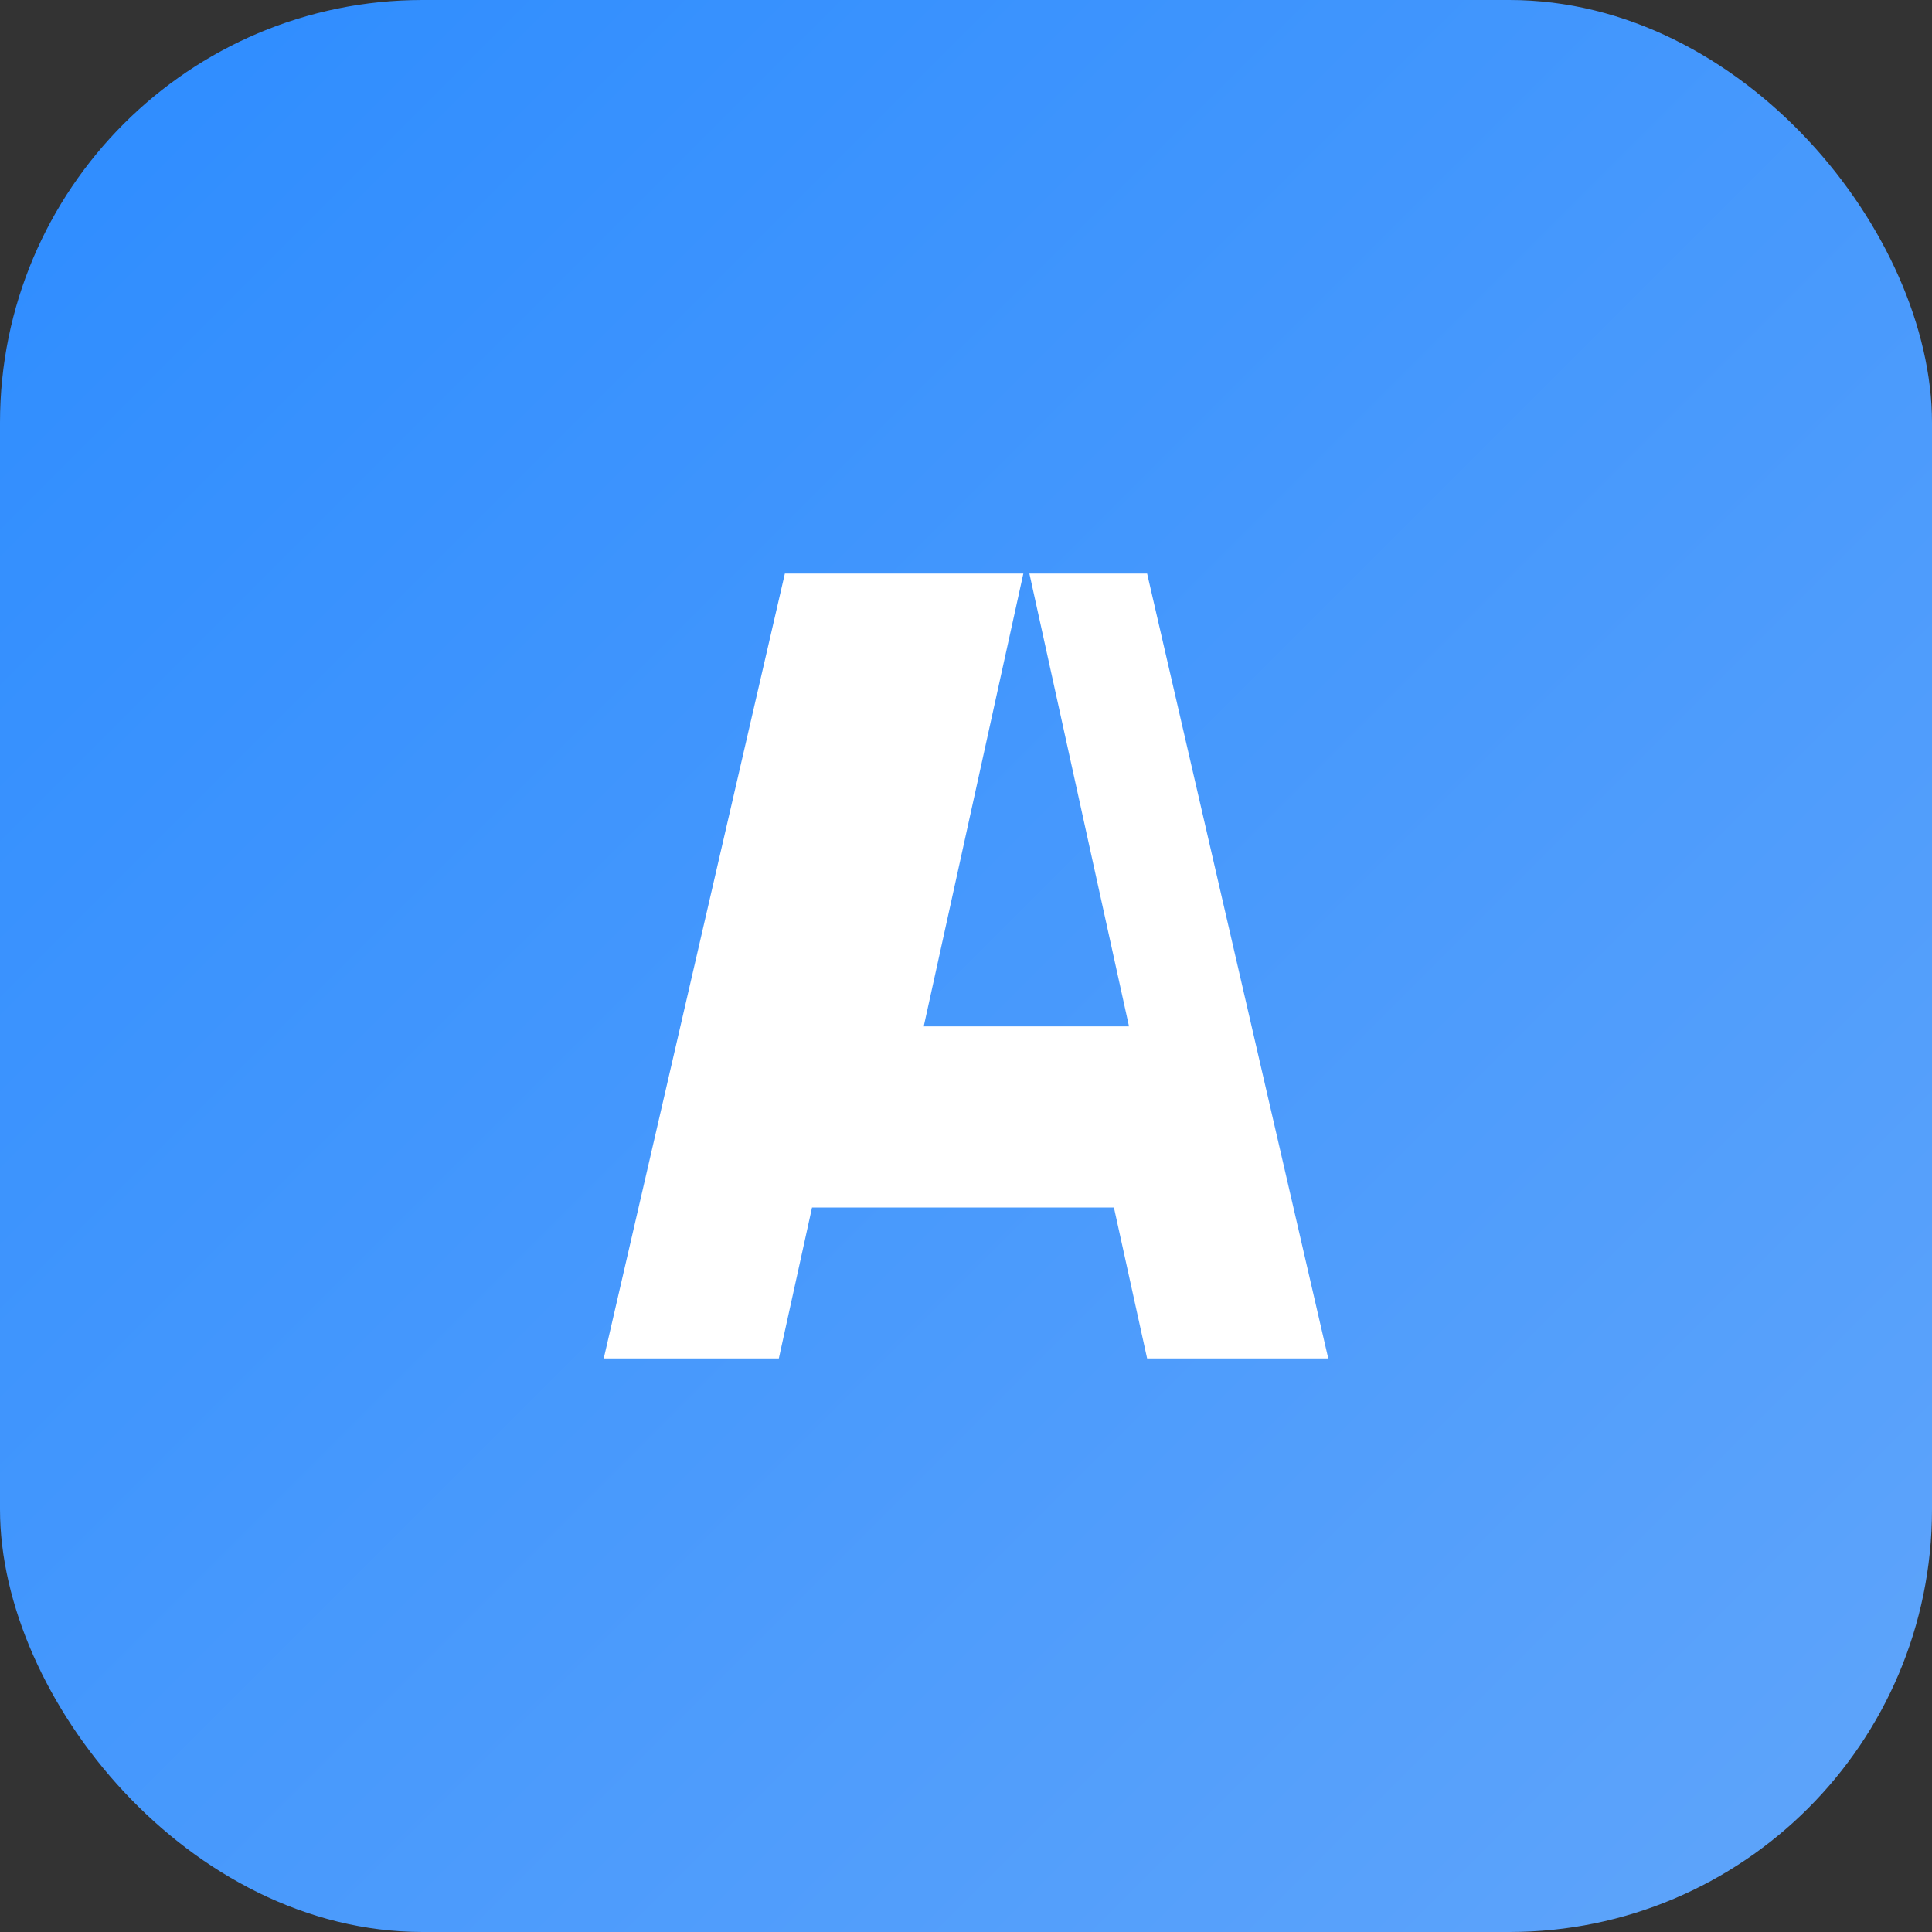 <svg xmlns="http://www.w3.org/2000/svg" viewBox="0 0 64 64">
  <rect x="0" y="0" width="64" height="64" fill="#333333" stroke="none"/>
  <defs>
    <linearGradient id="g" x1="0%" y1="0%" x2="100%" y2="100%">
      <stop offset="0%" stop-color="#2d8cff"/>
      <stop offset="100%" stop-color="#60a5fa"/>
    </linearGradient>
  </defs>
  <rect width="64" height="64" rx="14" fill="url(#g)"/>
  <path d="M20 45l6-26h12l6 26h-6l-1.1-5h-10l-1.1 5H20zm10.6-11h6.8l-3.3-15h-0.2l-3.3 15z" fill="#ffffff"/>
</svg>
